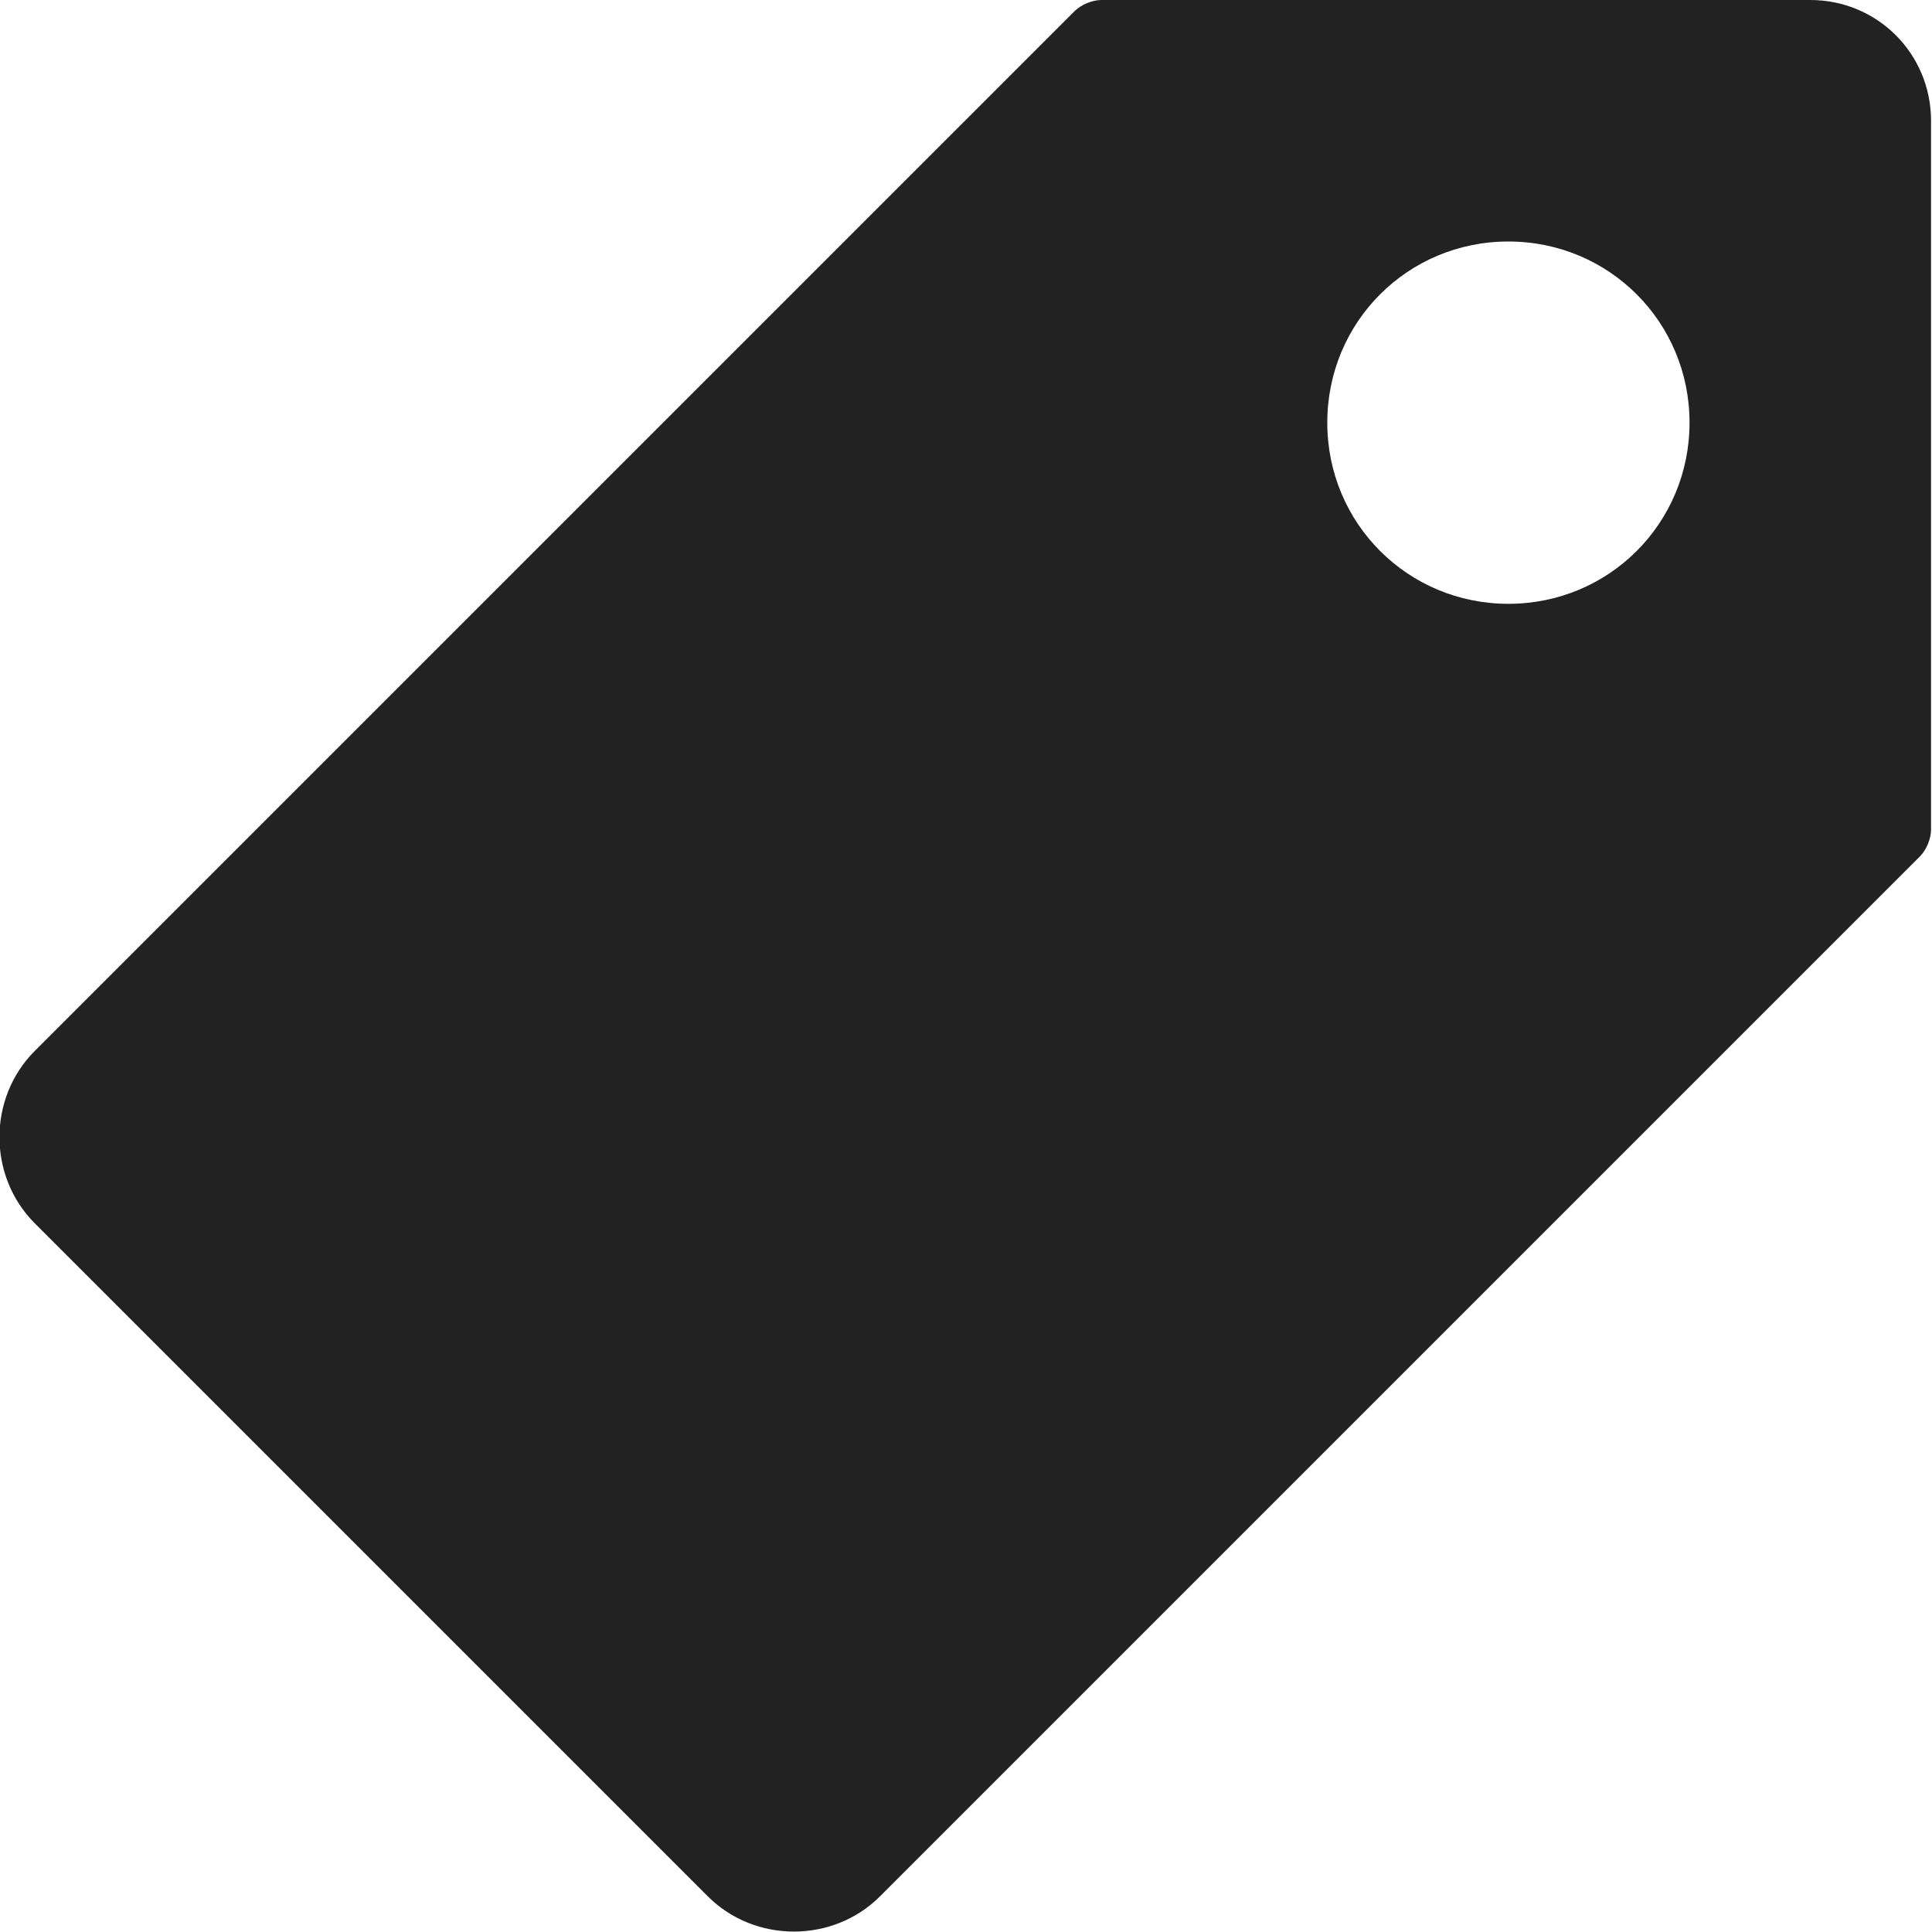 <svg xmlns="http://www.w3.org/2000/svg" xmlns:xlink="http://www.w3.org/1999/xlink" preserveAspectRatio="xMidYMid" width="14" height="14" viewBox="0 0 28 28">
  <defs>
    <style>
      .cls-1 {
        fill: #222;
        fill-rule: evenodd;
      }
    </style>
  </defs>
  <path d="M0.503,17.728 L10.258,27.483 C10.939,28.164 12.073,28.164 12.754,27.483 L27.824,12.413 C27.921,12.316 27.986,12.154 27.986,12.024 L27.986,1.750 C27.986,0.778 27.208,0.000 26.236,0.000 L15.962,0.000 C15.833,0.000 15.671,0.065 15.573,0.162 L0.503,15.232 C-0.178,15.913 -0.178,17.047 0.503,17.728 ZM19.236,6.125 C19.236,4.667 20.402,3.500 21.861,3.500 C23.319,3.500 24.486,4.667 24.486,6.125 C24.486,7.584 23.319,8.751 21.861,8.751 C20.402,8.751 19.236,7.584 19.236,6.125 Z" class="cls-1"/>
</svg>
